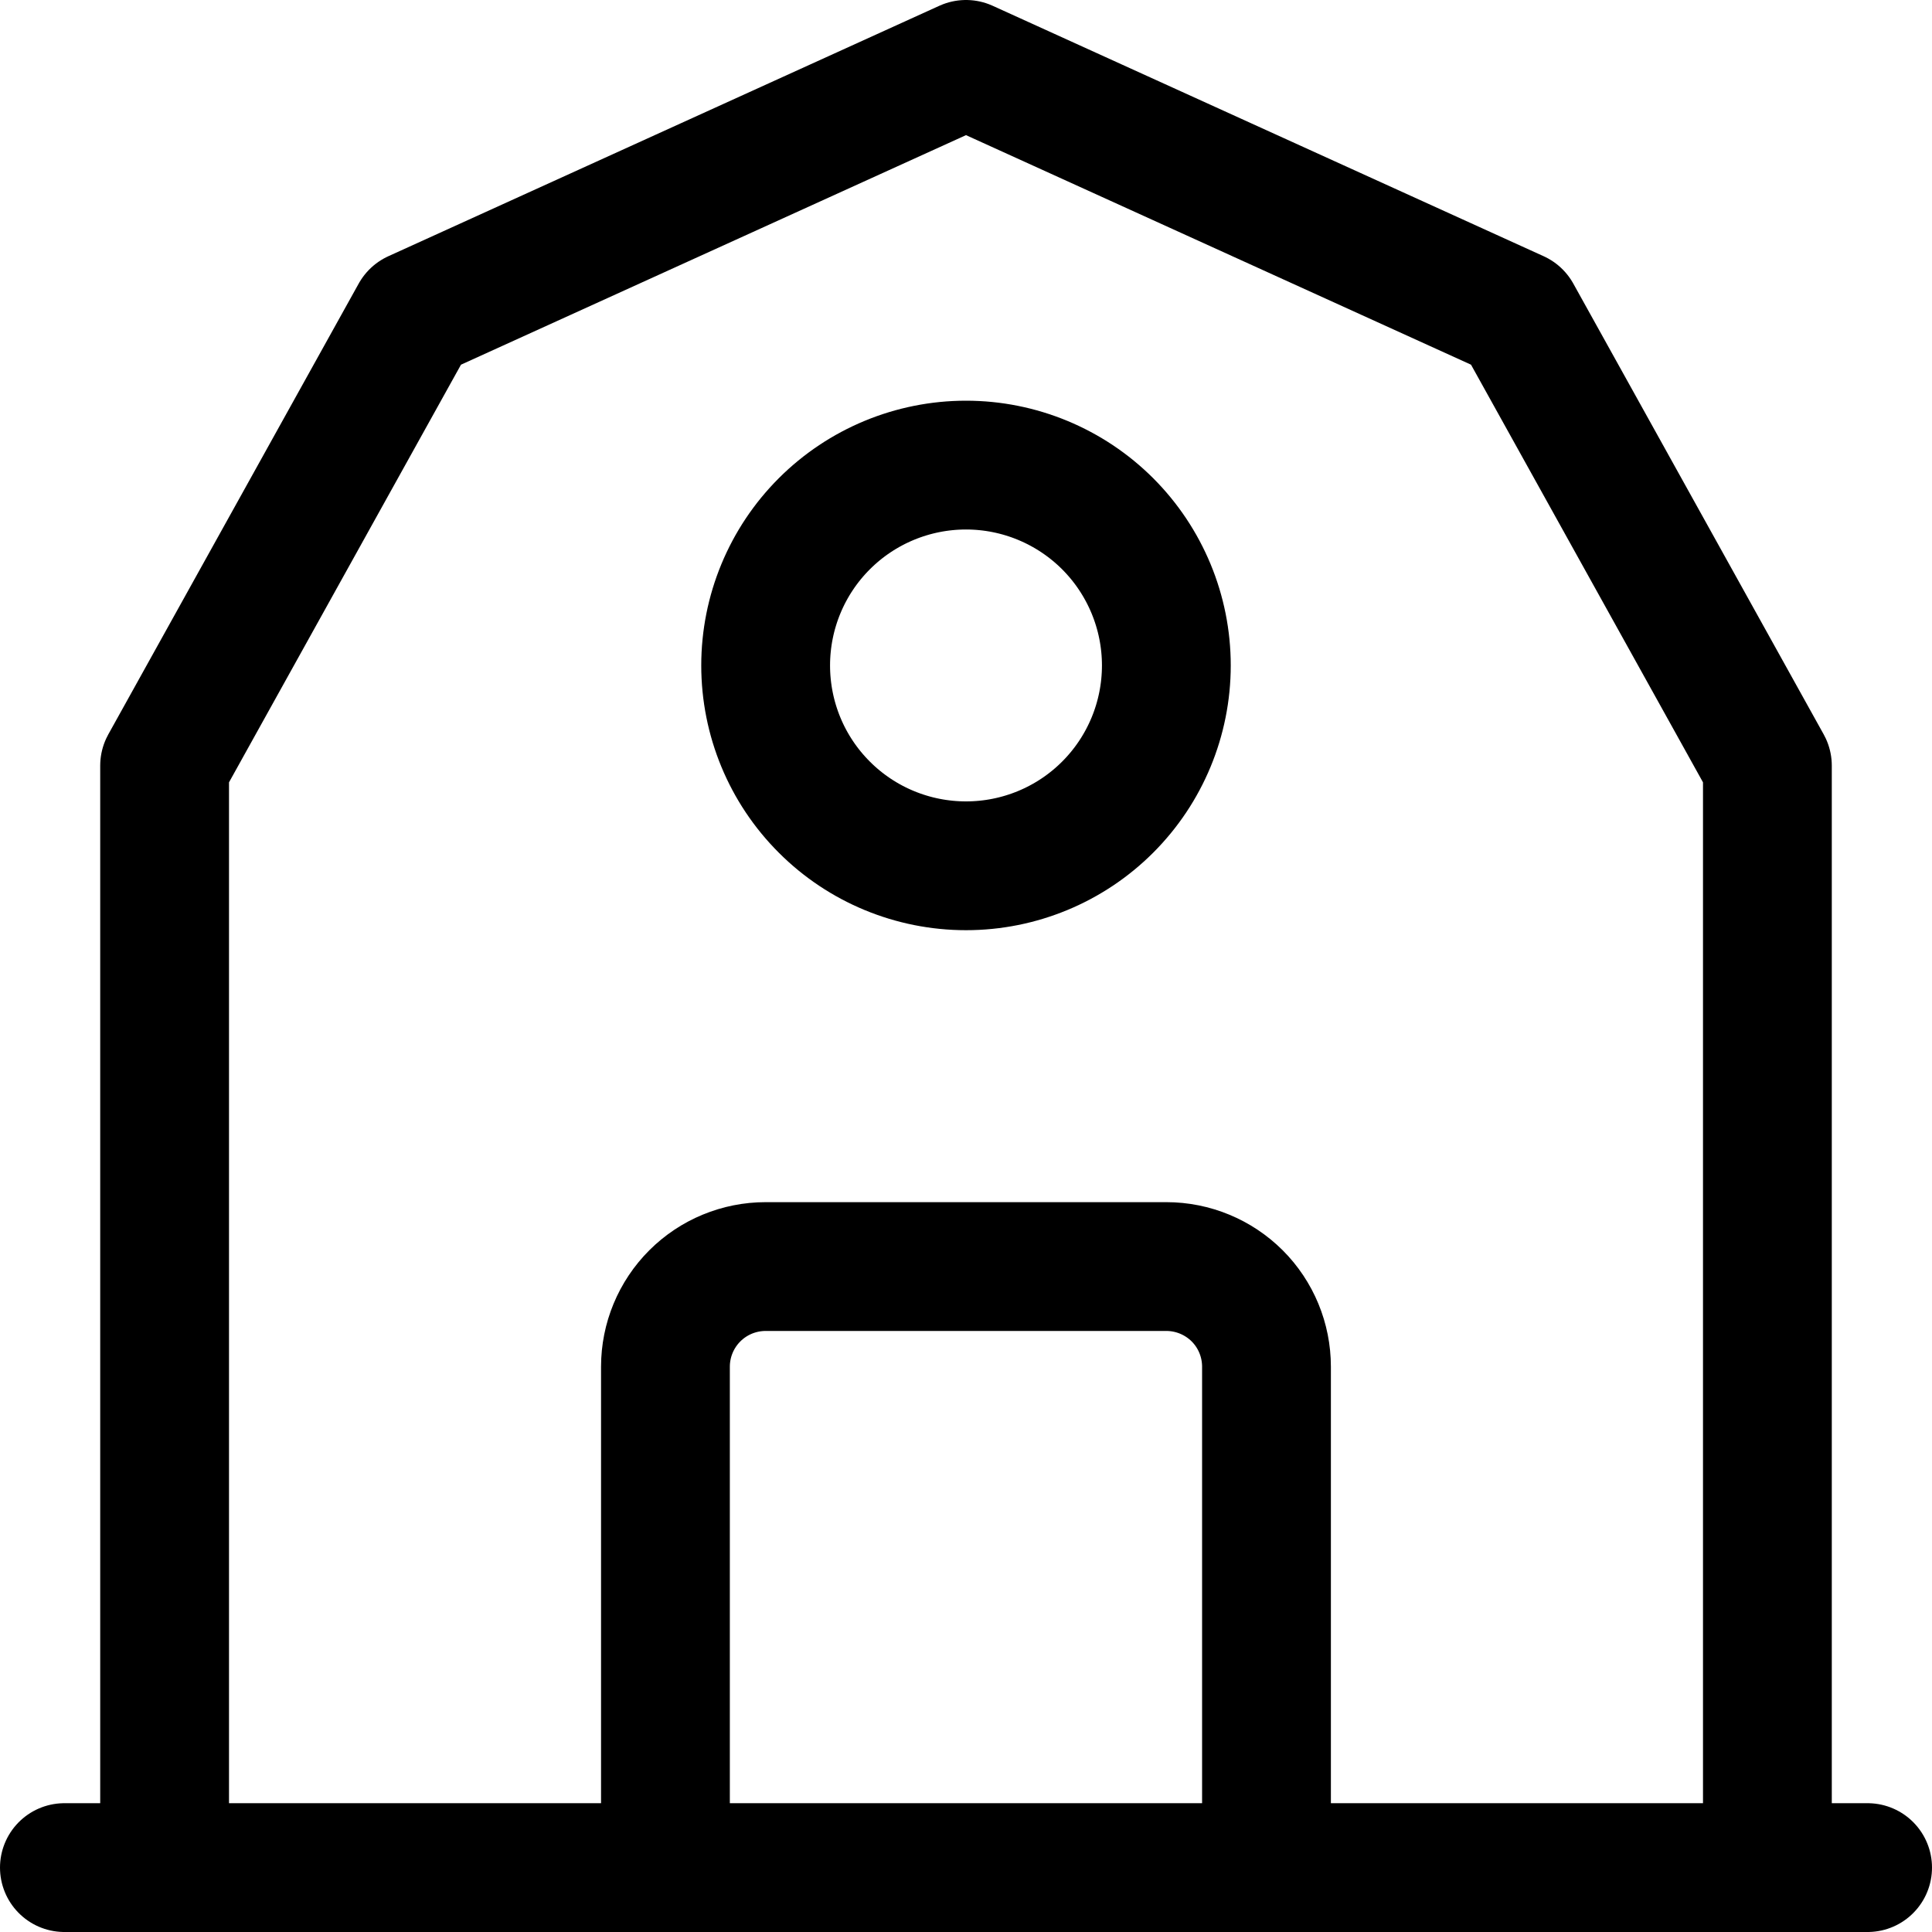<svg width="30" height="30" viewBox="0 0 30 30" fill="none" xmlns="http://www.w3.org/2000/svg">
<path d="M1 29H29M2.556 29V11.889L6.444 4.889L15 1L23.556 4.889L27.444 11.889V29" stroke="black" stroke-width="2" stroke-linecap="round" stroke-linejoin="round"/>
<path d="M10.333 29V21.222C10.333 20.81 10.497 20.414 10.789 20.122C11.08 19.831 11.476 19.667 11.889 19.667H18.111C18.523 19.667 18.919 19.831 19.211 20.122C19.503 20.414 19.666 20.81 19.666 21.222V29M11.889 10.333C11.889 11.159 12.216 11.95 12.8 12.533C13.383 13.117 14.175 13.444 15 13.444C15.825 13.444 16.616 13.117 17.2 12.533C17.783 11.95 18.111 11.159 18.111 10.333C18.111 9.508 17.783 8.717 17.2 8.133C16.616 7.55 15.825 7.222 15 7.222C14.175 7.222 13.383 7.55 12.8 8.133C12.216 8.717 11.889 9.508 11.889 10.333Z" stroke="black" stroke-width="2" stroke-linecap="round" stroke-linejoin="round"/>
</svg>
